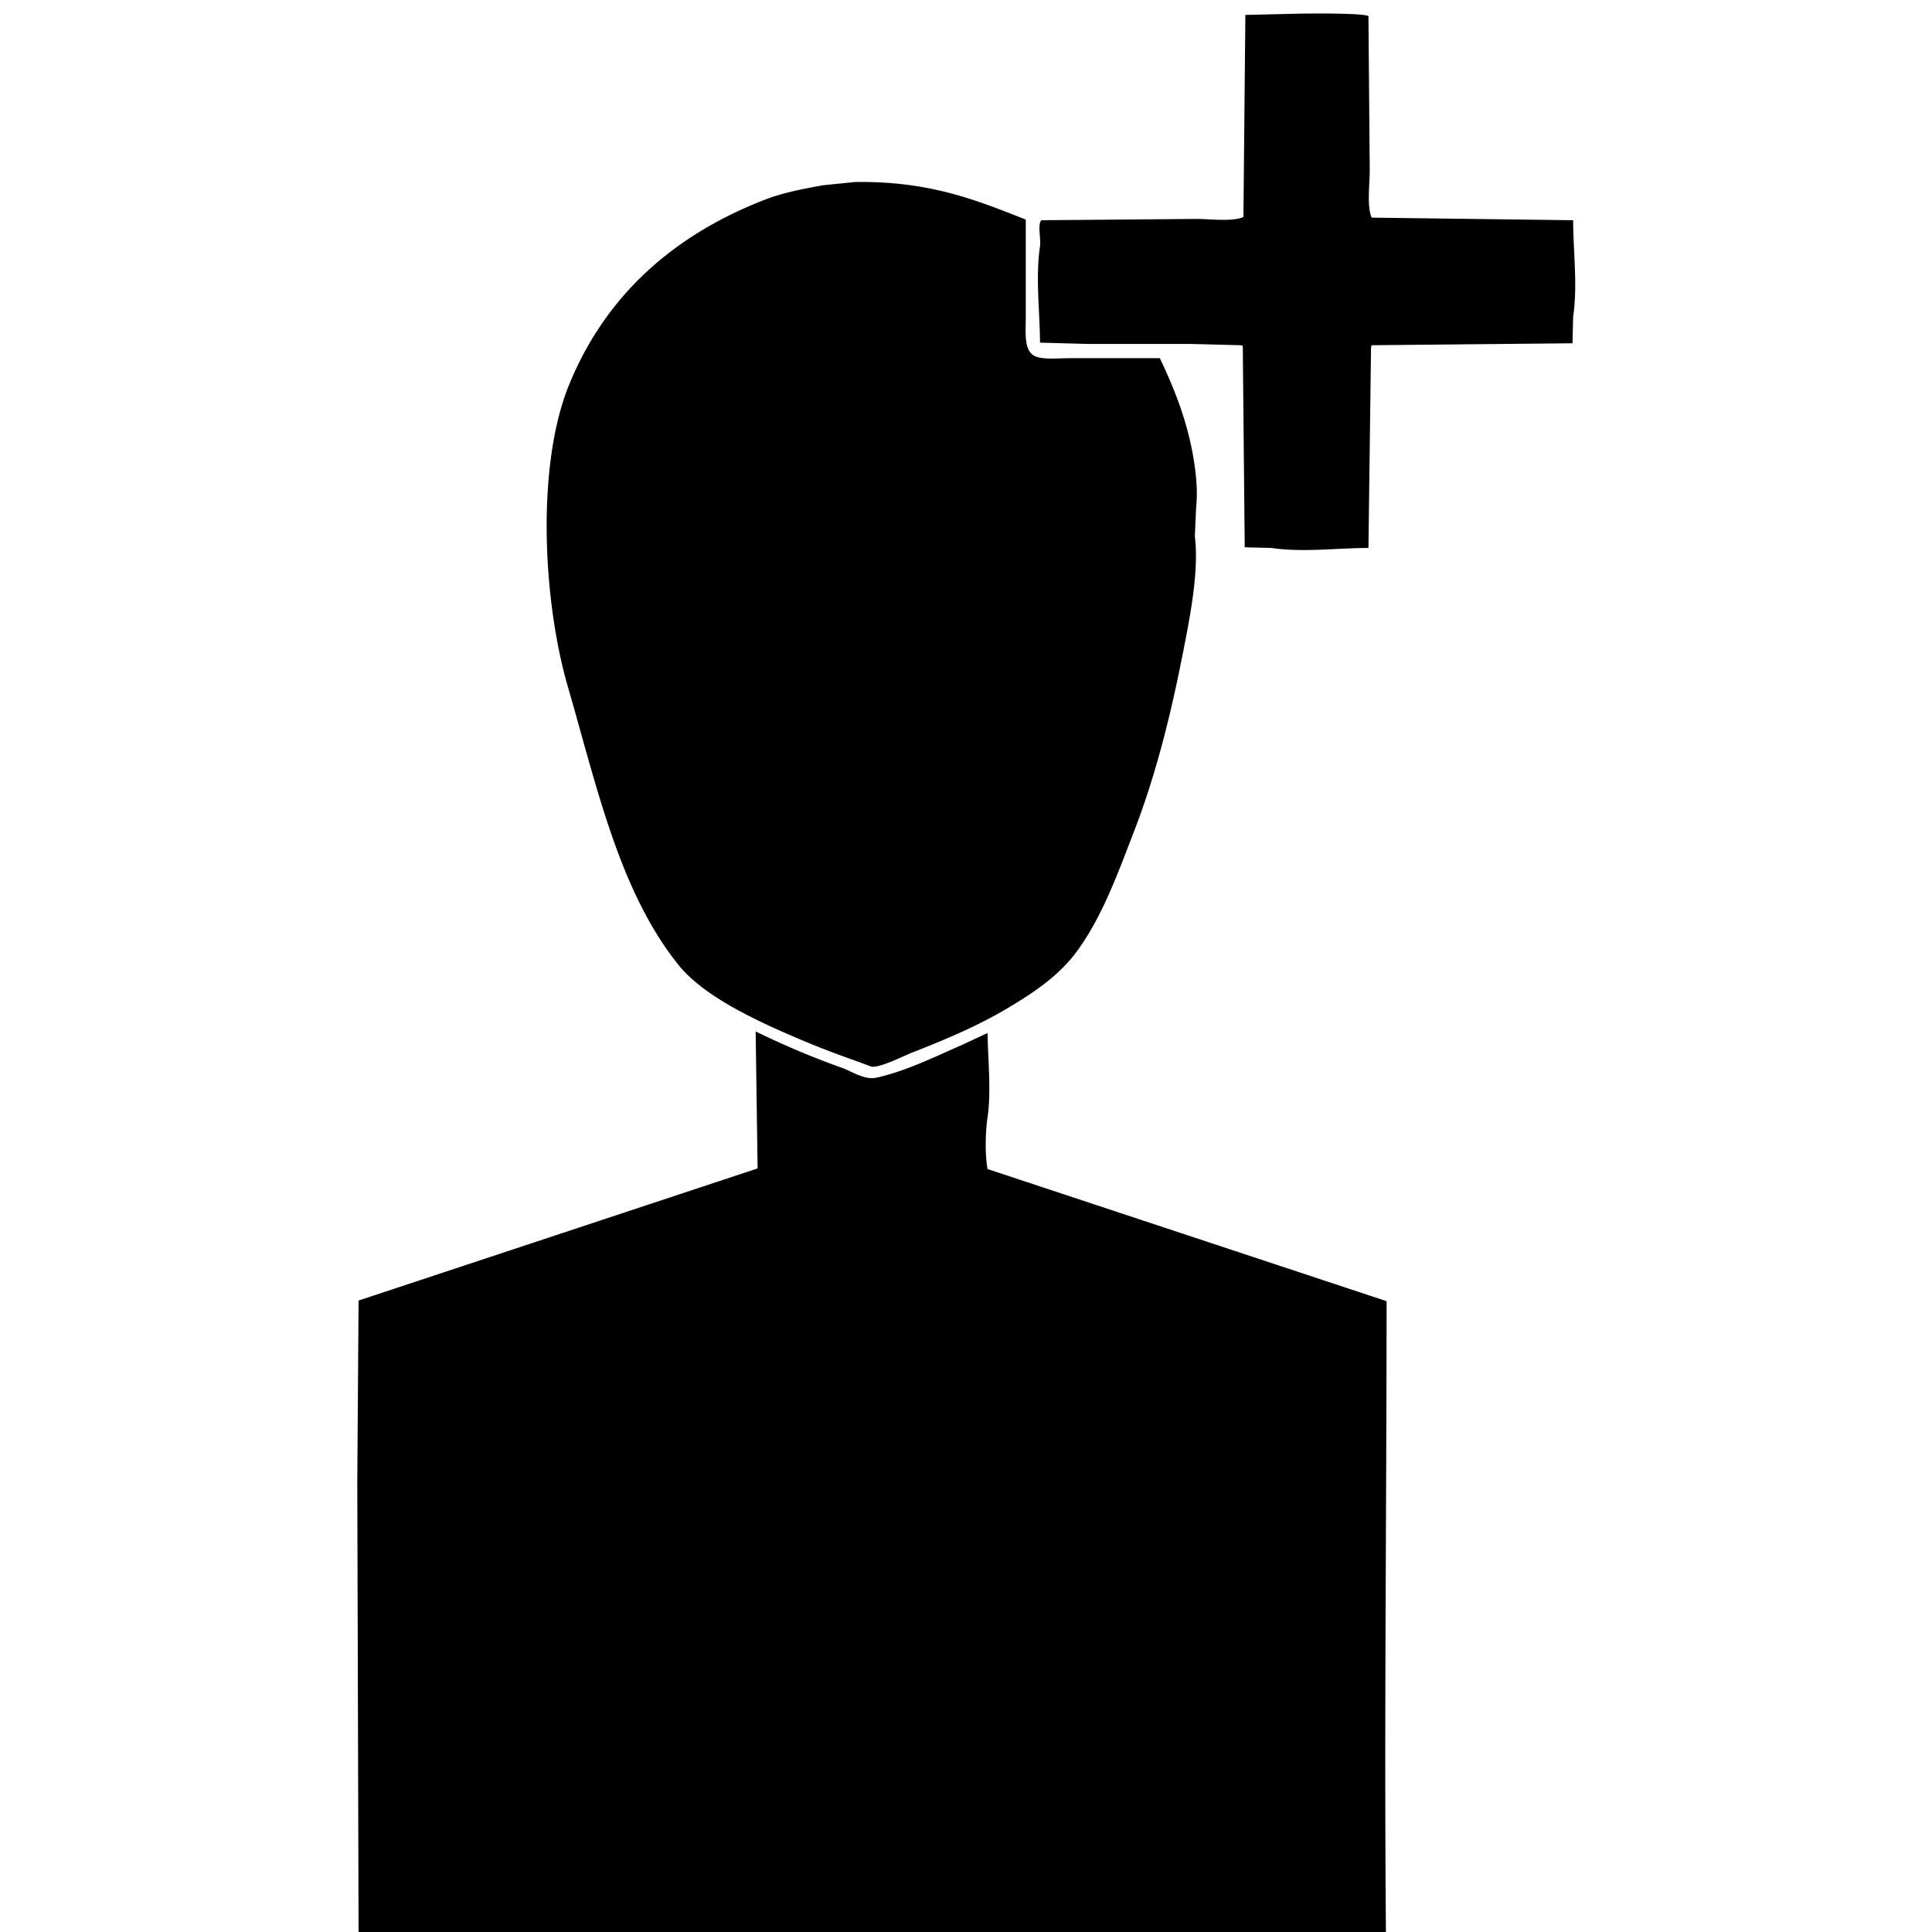 <svg id="V1" xmlns="http://www.w3.org/2000/svg" width="3000" height="3000" viewBox="0 0 3000 3000">
  <defs>
    <style>
      .cls-1 {
        fill-rule: evenodd;
      }
    </style>
  </defs>
  <g id="shadow">
    <path id="_35" data-name="35" class="cls-1" d="M2020.31,21.157c14.53-.225,98.95-0.985,104.61,4.023q1.005,119.664,2.01,239.353c0,21.687-4.7,56.164,3.01,73.415l312.82,4.023c0.17,50.2,7.18,101.822,0,149.847q-0.5,20.615-1,41.233l-311.82,3.017c-0.33,1.006-.67,2.012-1,3.018q-2.01,155.865-4.02,311.762c-50.52.168-102.52,7.227-150.88,0l-41.24-1q-1.515-156.369-3.02-312.769c-1-.335-2.01-0.67-3.02-1.006l-78.45-2.011H1688.38l-73.43-2.011c-0.4-50.107-7.2-101.928,0-149.848,1.68-11.148-4.18-33.119,2.01-40.227l240.4-2.011c21.69,0,56.17,4.693,73.43-3.017q1.5-156.871,3.01-313.774ZM1327.28,282.635c114.94-1.773,187.26,27.356,265.54,58.33V491.818c0,24.143-2.9,49.159,11.07,59.336,11.28,8.218,38.46,5.028,57.33,5.028h139.81c19.51,41.326,37.48,84.469,48.28,134.762,5.79,26.946,11.56,65.275,8.05,96.546q-1,22.626-2.01,45.256c5.72,45.635-3.97,104.679-12.07,147.836-21.21,113-45.19,214.188-82.48,310.758-25.63,66.38-48.45,129.71-86.5,183.03-27.9,39.1-66.56,65.42-108.63,90.52-45.88,27.36-95.49,48.54-148.87,69.39-12.52,4.89-49.62,23.8-63.37,22.12q-13.575-5.025-27.16-10.05c-31.75-11.11-61.42-22.74-90.52-35.2-62.09-26.6-142.8-63.89-182.06-112.64-91.2-113.26-125.8-272.86-172-432.44C842.857,931.929,832.5,722.685,883.7,597.415,940.641,458.1,1046.62,364.592,1188.47,309.789c27.46-10.607,57.89-16.408,89.52-22.125ZM2152.07,3000H556.8q-1-348.945-2.011-697.95,1-141.285,2.011-282.59,309.77-102.57,619.6-205.16-1.5-106.1-3.01-212.2h1a1291.037,1291.037,0,0,0,133.78,56.31c13.13,4.65,34.45,18.96,52.3,15.09,44.93-9.73,91.09-32.46,131.77-50.28q20.61-9.555,41.24-19.11c0.38,37.59,5.97,90.57,0,130.74-3.53,23.73-4.06,58.82,0,80.45q309.765,102.57,619.6,205.16C2153.08,2343.36,2149.3,2673.87,2152.07,3000Z"/>
  </g>
</svg>
